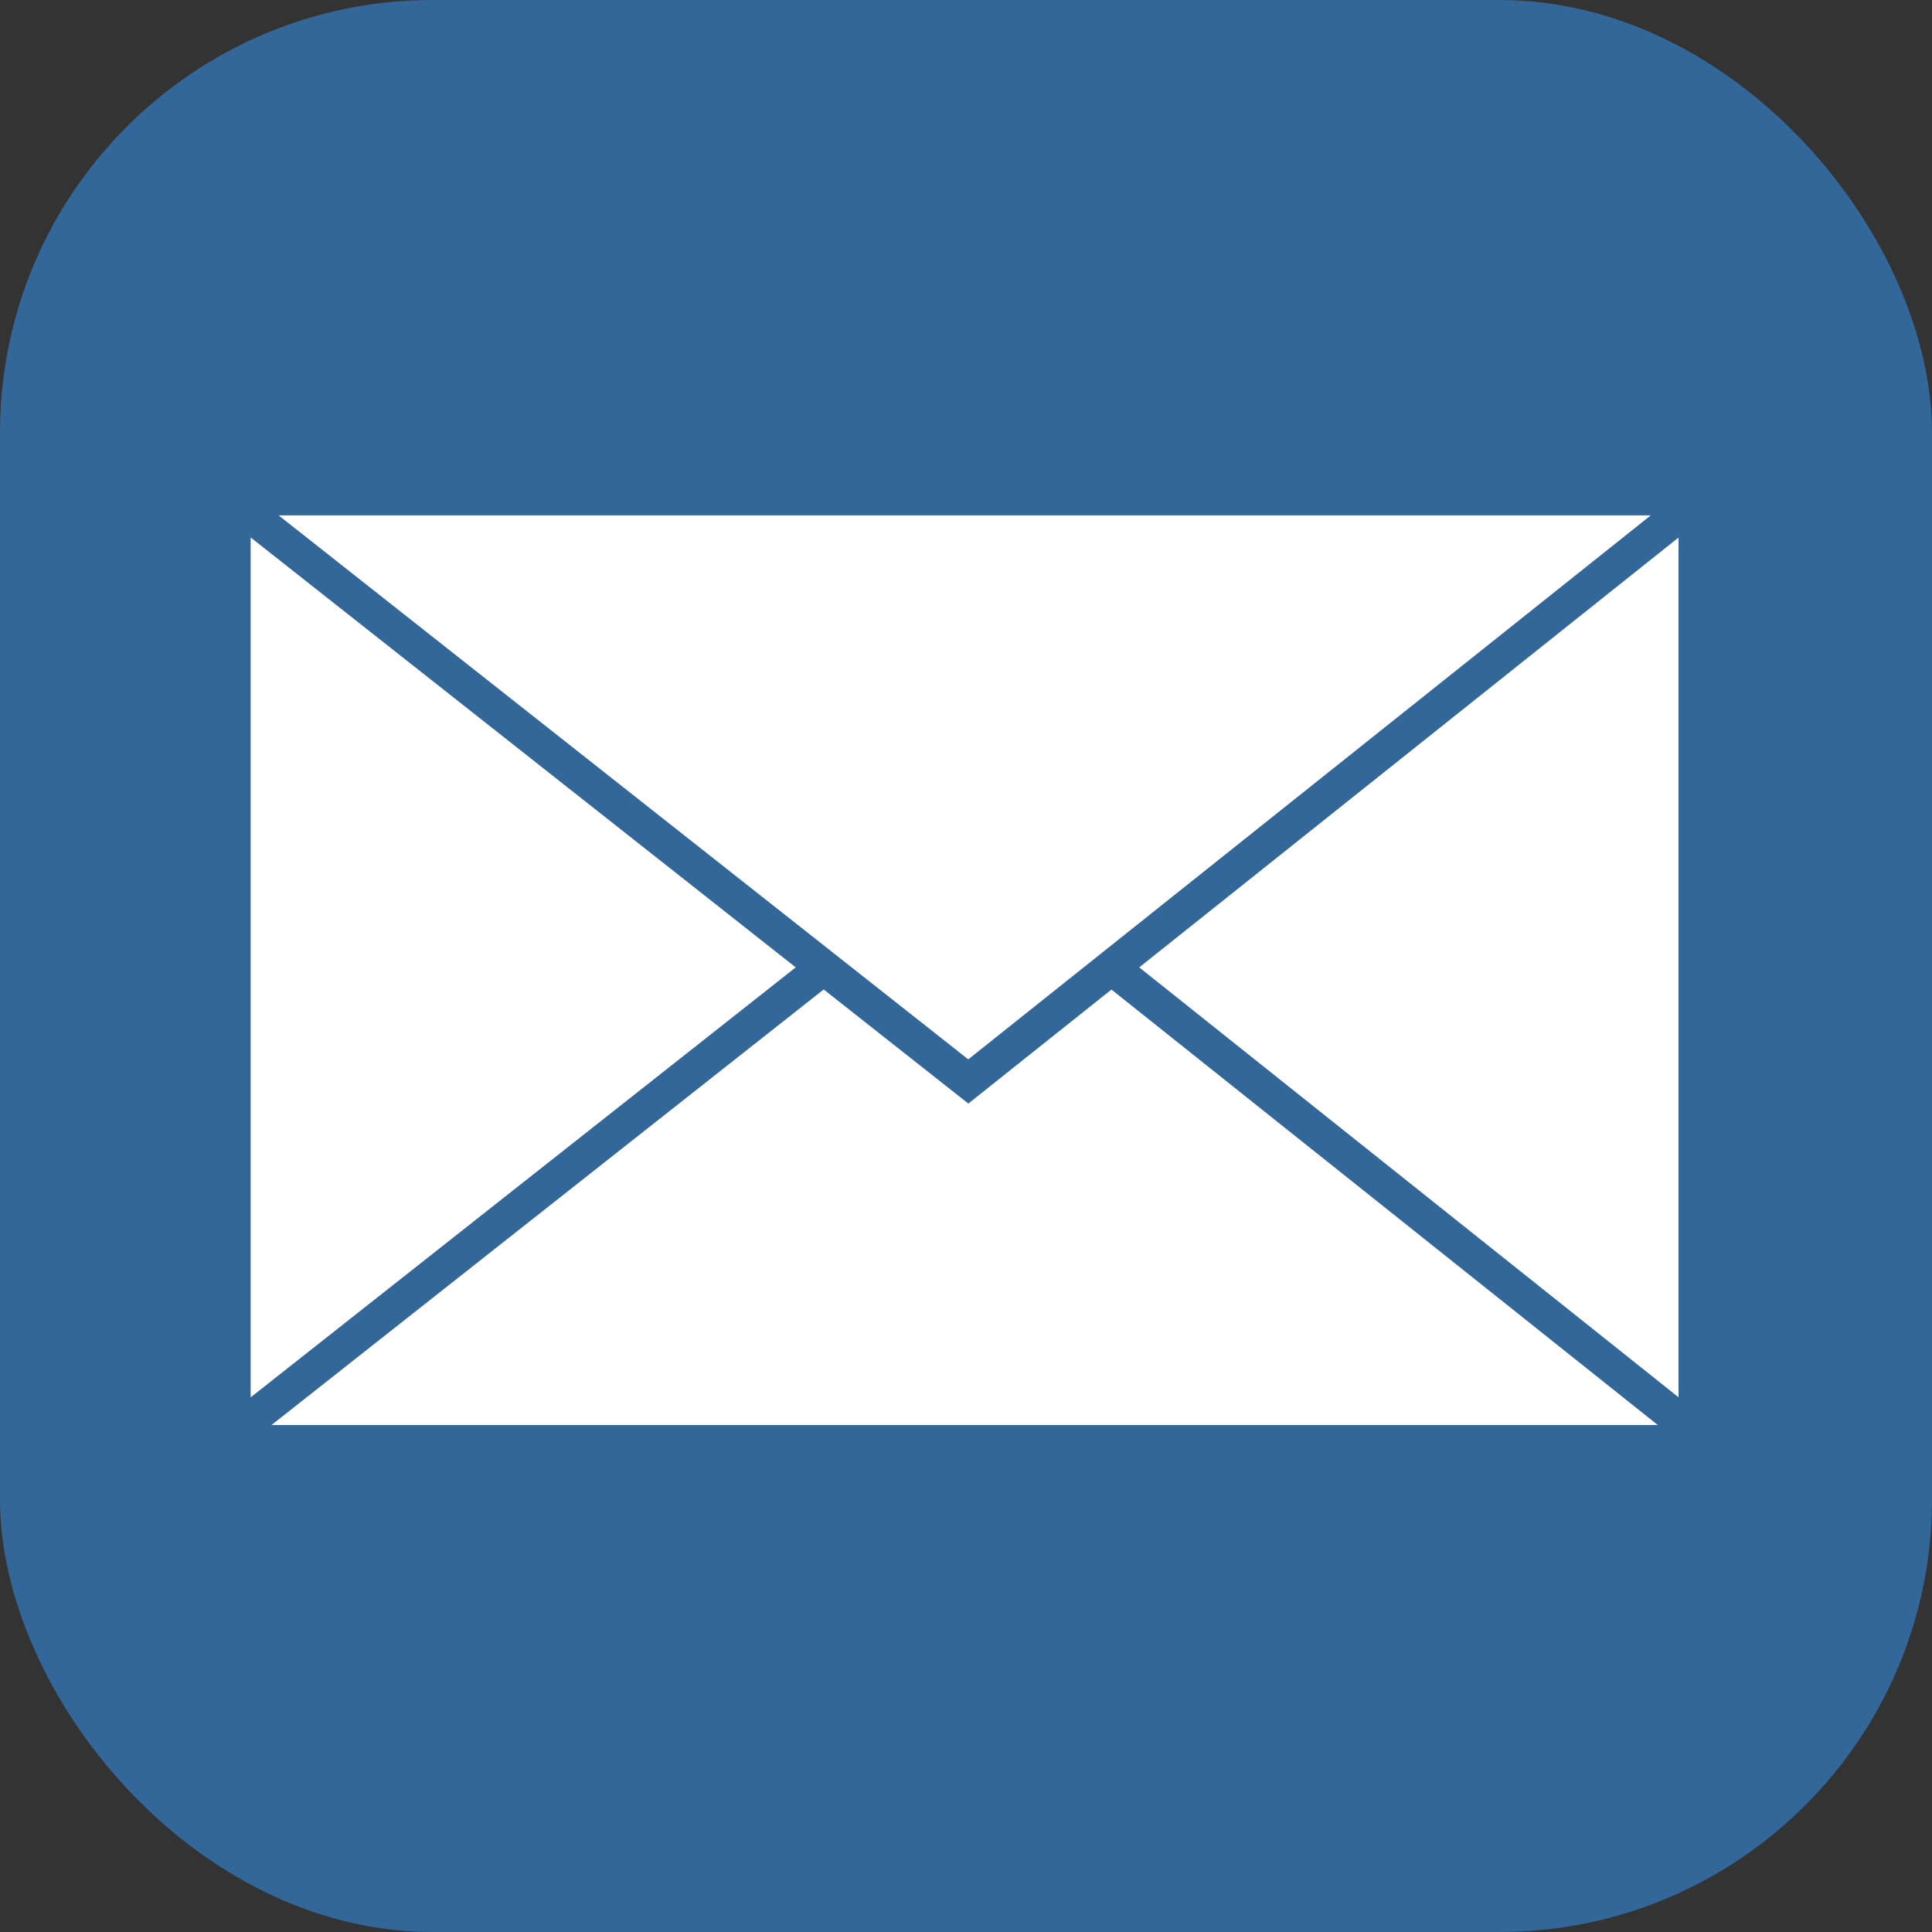 <svg xmlns="http://www.w3.org/2000/svg" viewBox="0 0 446.36 446.36"><rect x="0" y="0" width="446.36" height="446.36" fill="#333333" stroke="none"/><defs><style>.cls-2{fill:#fff}</style></defs><g id="Слой_2" data-name="Слой 2"><g id="Слой_1-2" data-name="Слой 1"><rect width="446.36" height="446.36" rx="99.96" style="fill:#369"/><path class="cls-2" d="M387.8 322.82V124.19L263.2 223.5l124.6 99.32zM381.38 119.07H64.37L223.7 244.75l157.68-125.68zM57.91 124.17v198.67l125.93-99.34-125.93-99.33z"/><path class="cls-2" d="M223.72 254.96 190.3 228.6 62.71 329.24h320.31L256.78 228.62l-33.06 26.34z"/></g></g></svg>